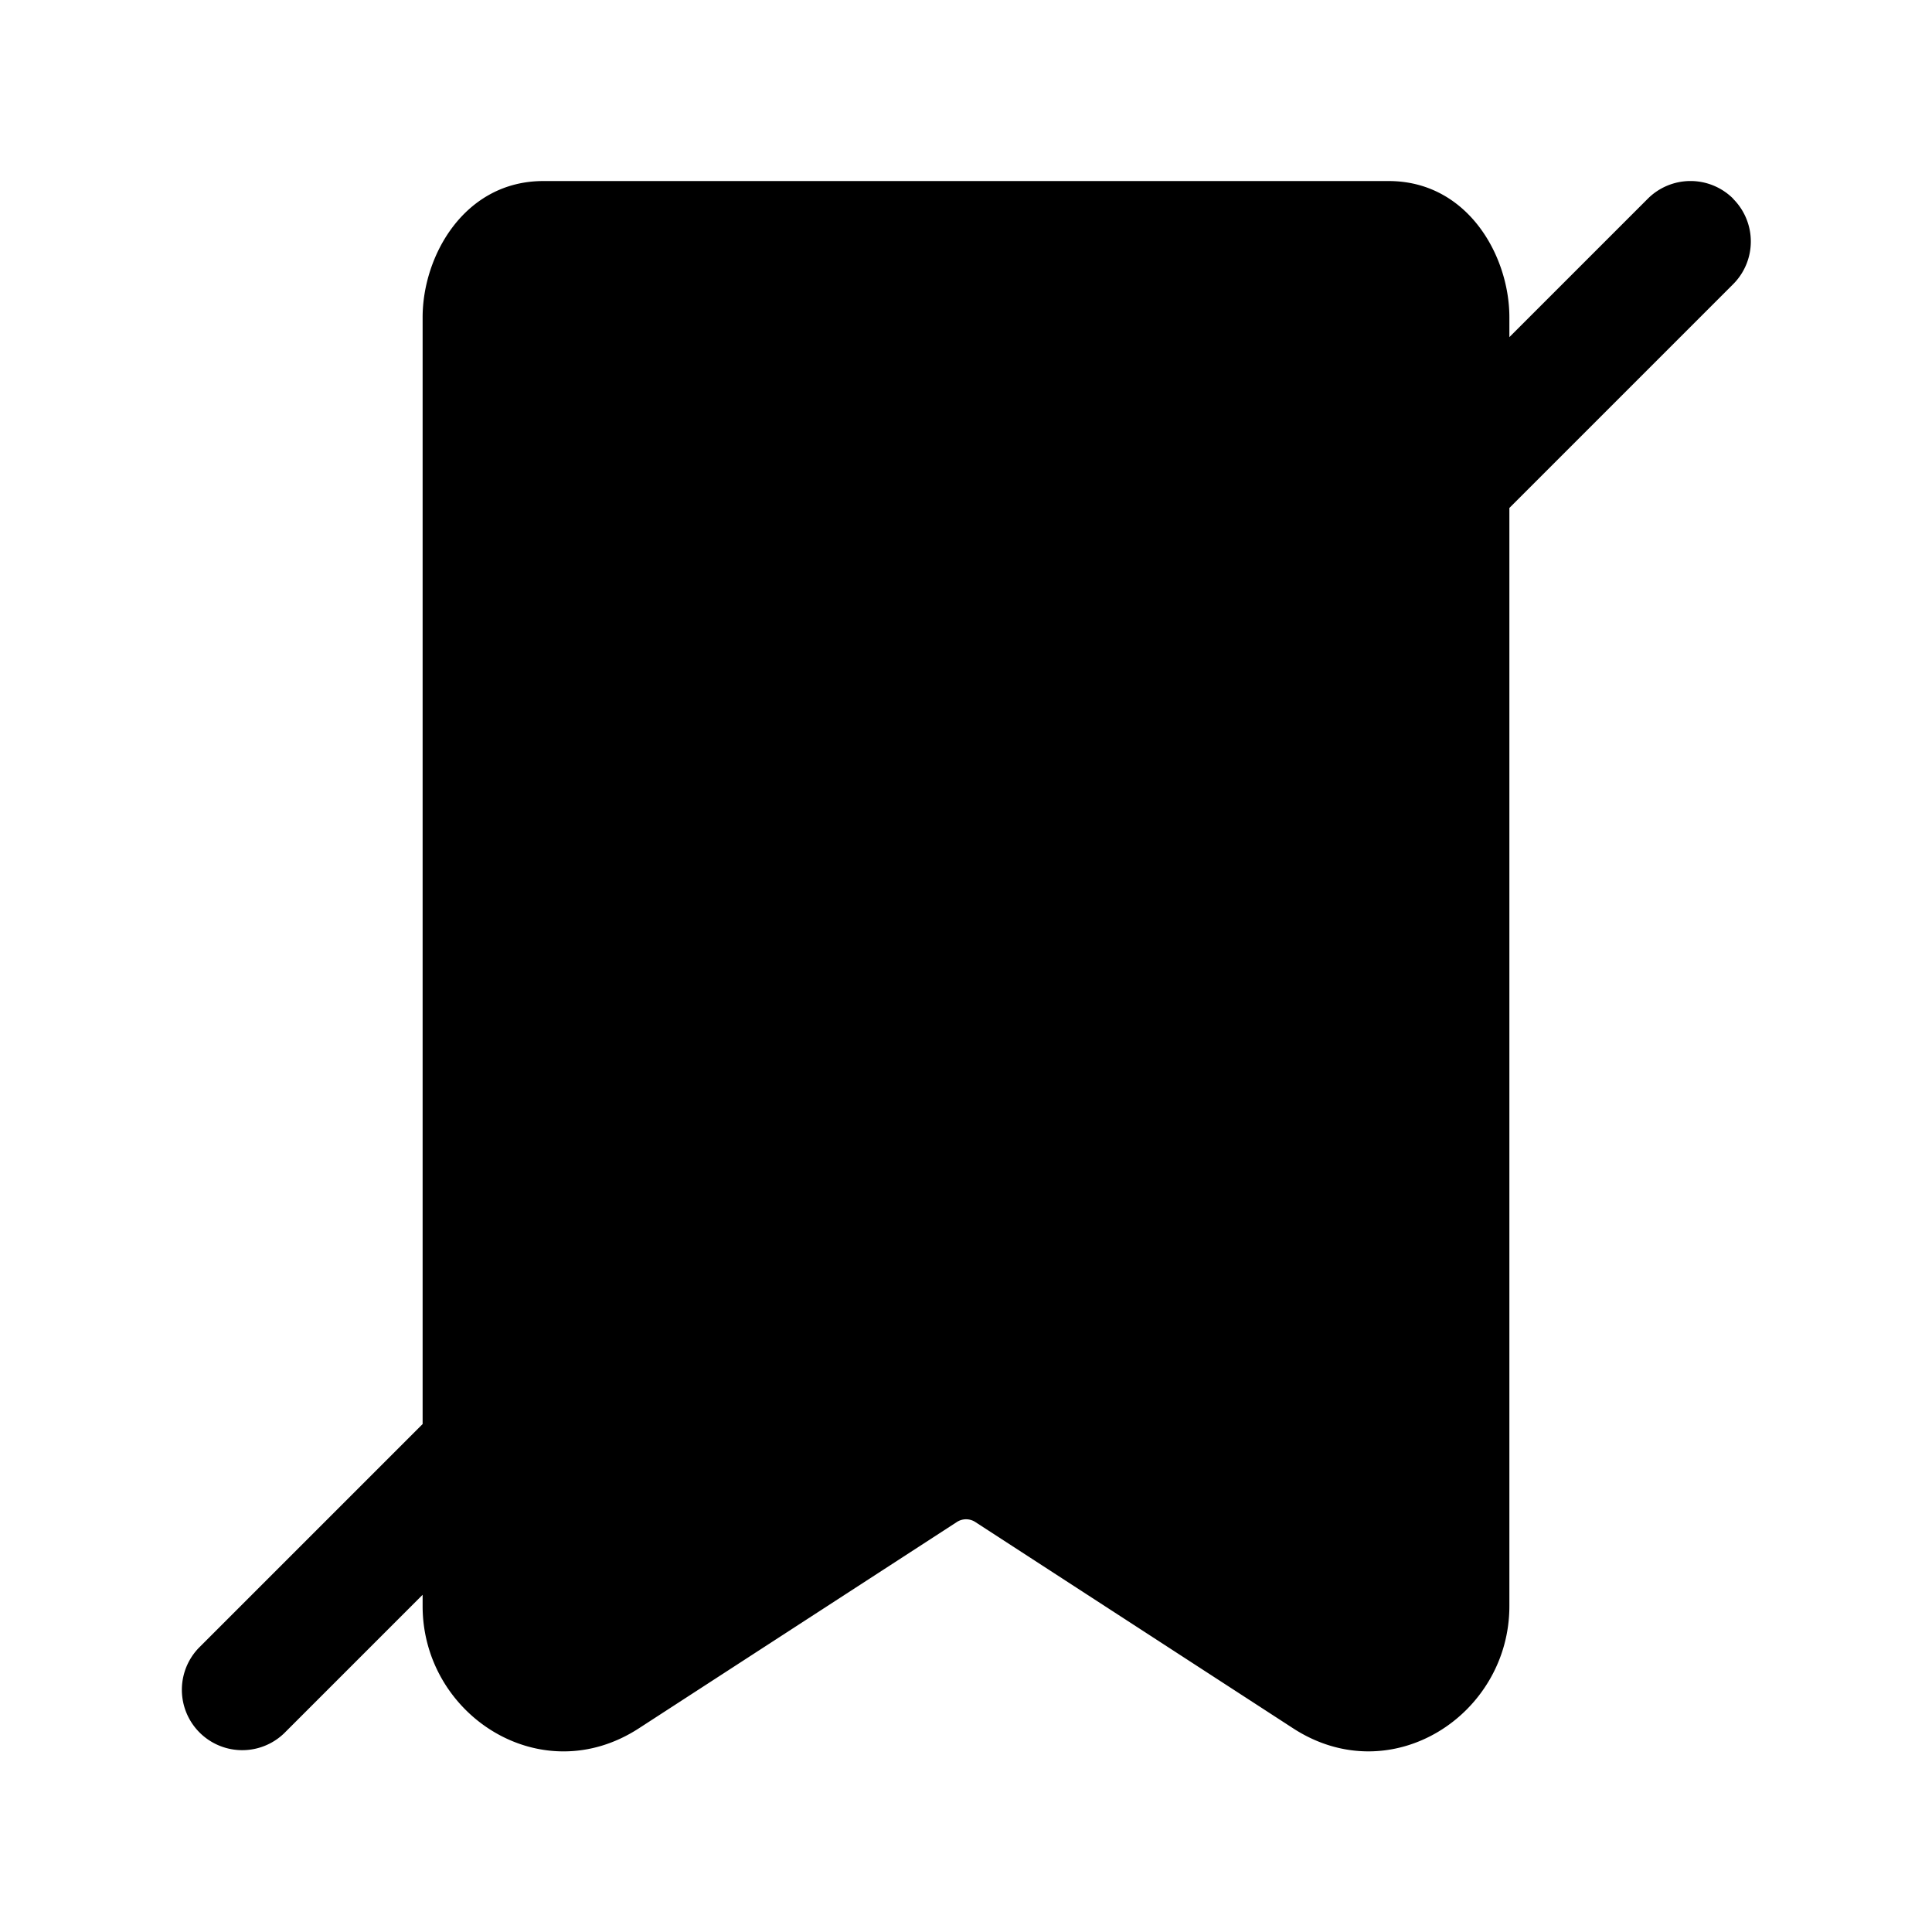 <svg width="24" height="24" fill="currentColor" viewBox="0 0 24 24" xmlns="http://www.w3.org/2000/svg"><path d="M21.53 2.47a.75.75 0 0 1 0 1.06l-2.78 2.78v13.642c0 1.352-1.469 2.308-2.686 1.518l-3.944-2.56a.21.21 0 0 0-.238 0l-3.946 2.56c-1.217.79-2.686-.165-2.686-1.518v-.141l-1.72 1.72a.75.75 0 0 1-1.06-1.061l2.78-2.78V3.941c0-.766.521-1.692 1.5-1.692h10.5c.979 0 1.5.926 1.5 1.692v.247l1.72-1.72a.75.75 0 0 1 1.06 0"/></svg>